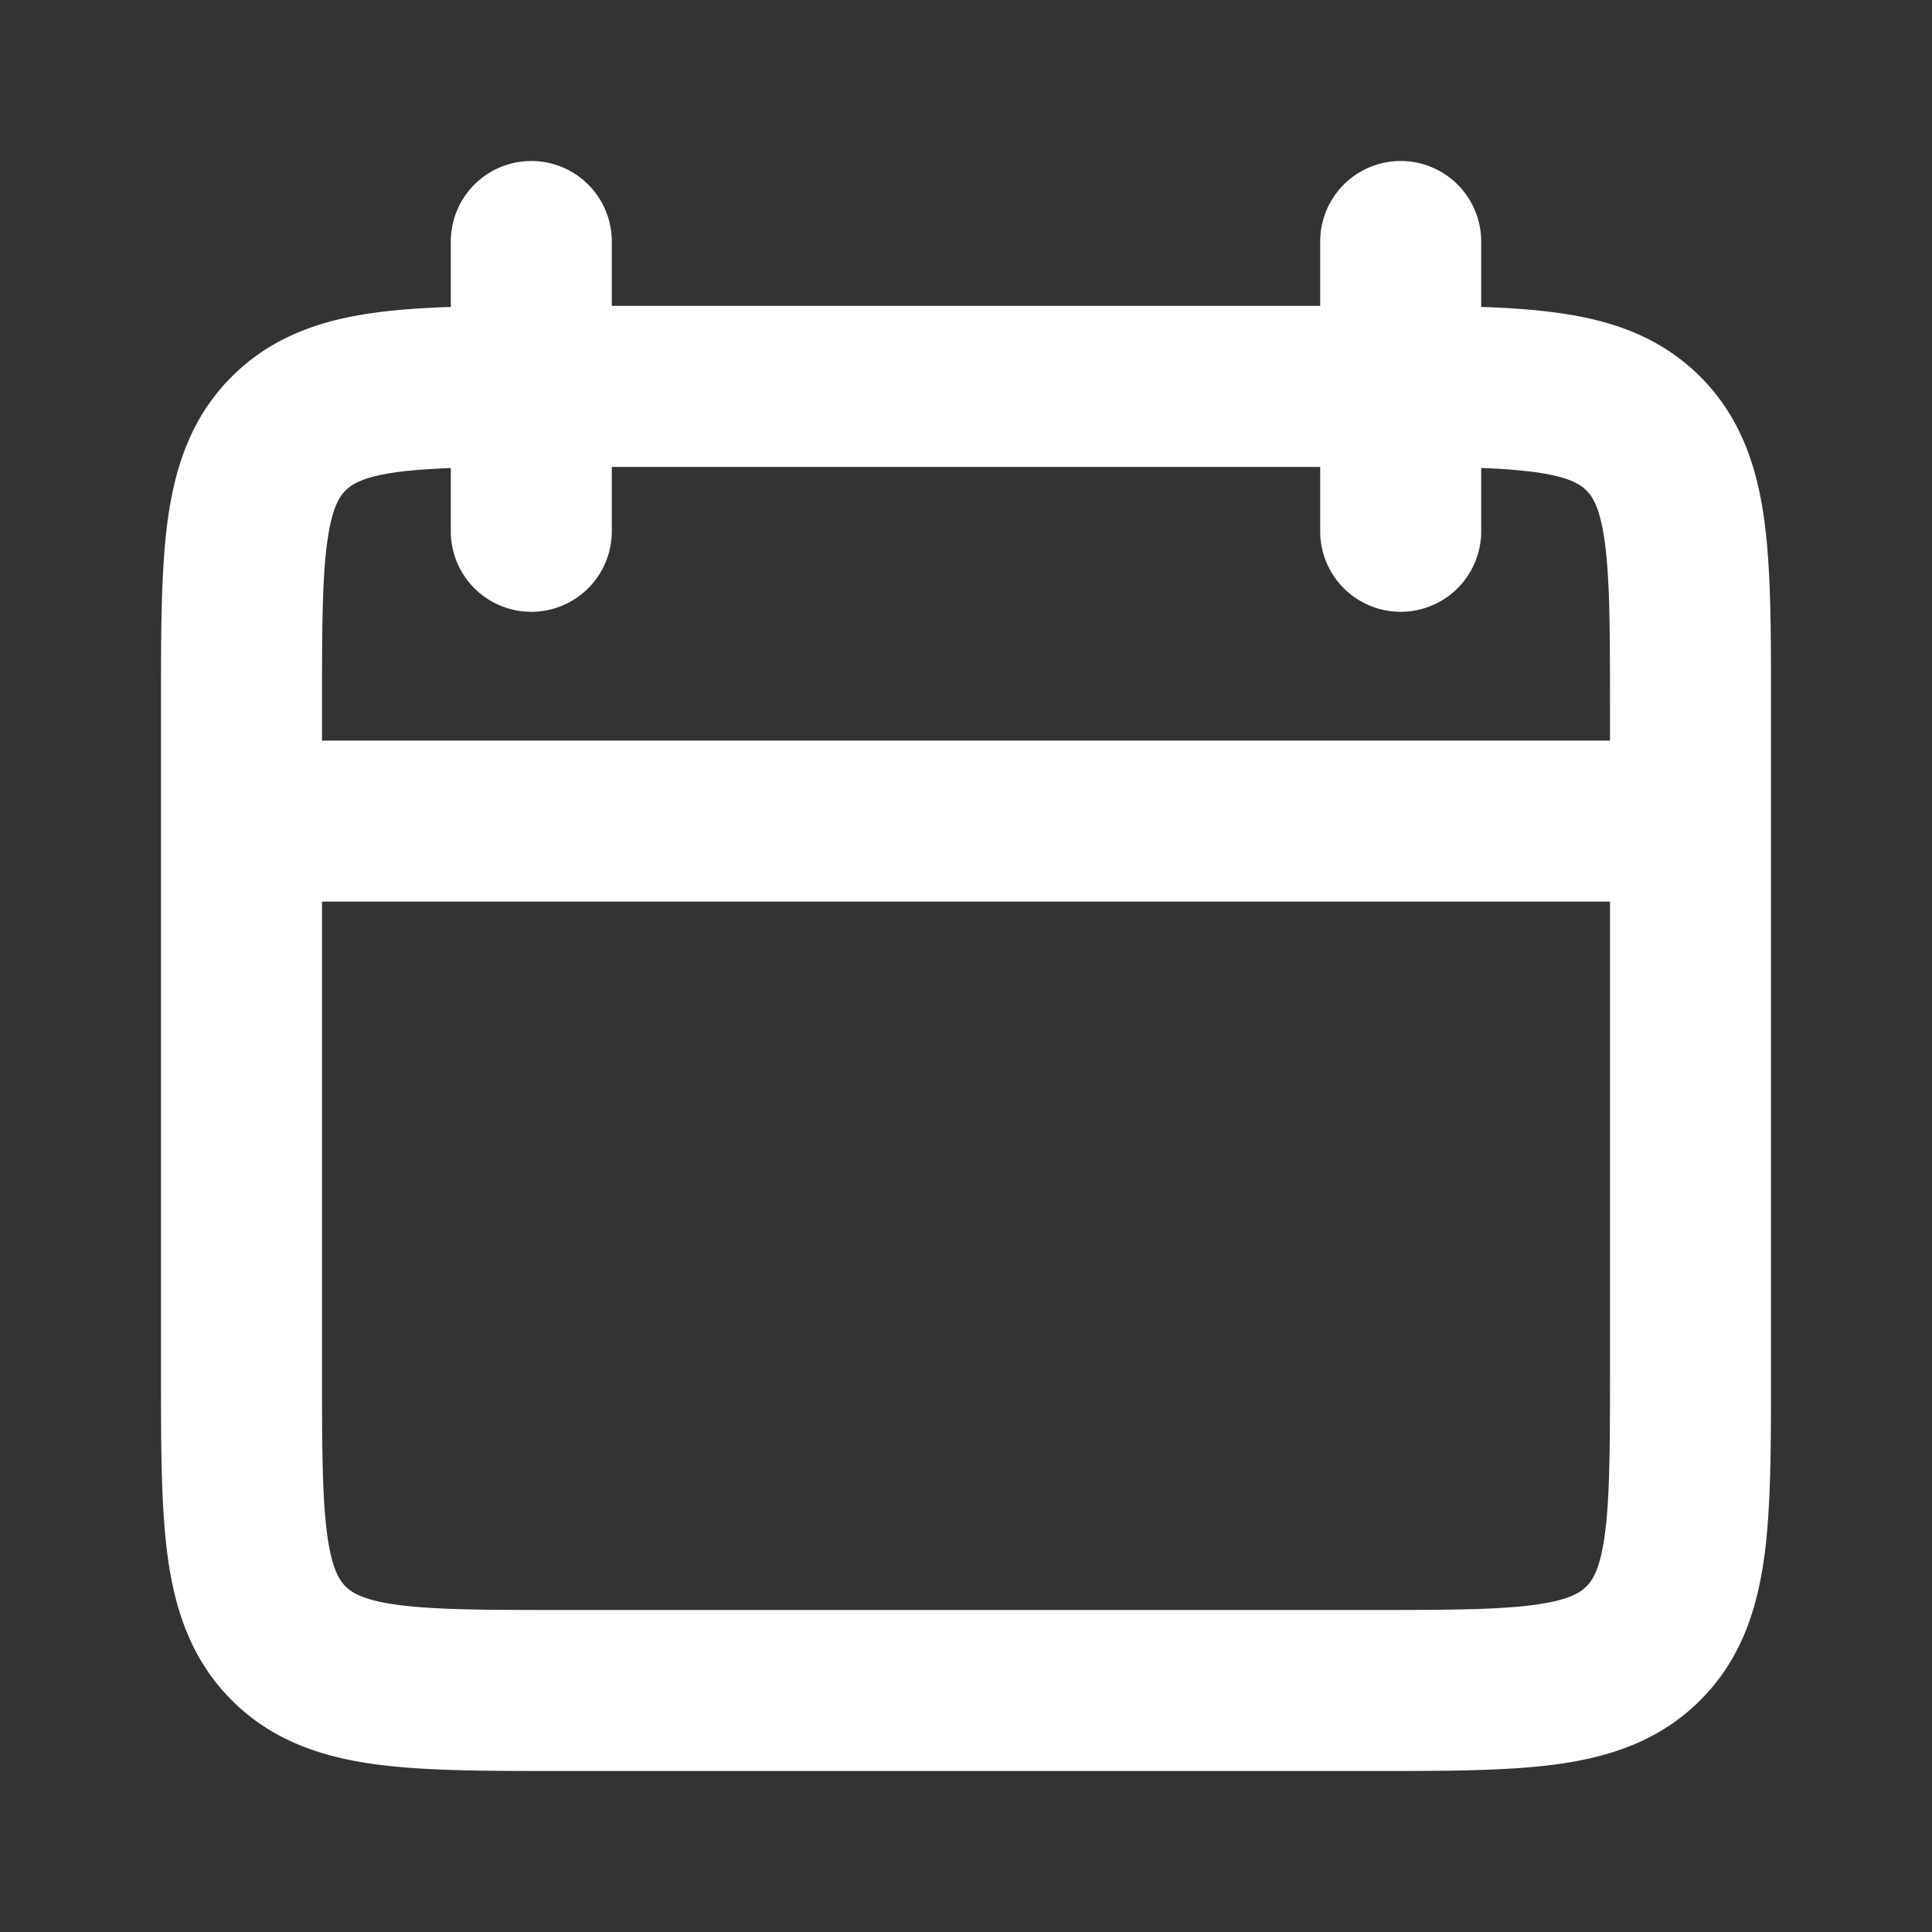 <svg width="24" height="24" fill="none" xmlns="http://www.w3.org/2000/svg"><rect width="100%" height="100%" fill="#333333" stroke="none"/><path fill-rule="evenodd" clip-rule="evenodd" d="M6.6 2a1 1 0 0 1 1 1v.8h8.8V3a1 1 0 1 1 2 0v.813c.339.011.649.032.927.07.656.087 1.285.286 1.794.796.51.51.709 1.138.797 1.793C22 7.084 22 7.848 22 8.734v8.332c0 .886 0 1.65-.082 2.262-.088.655-.287 1.284-.797 1.793-.51.51-1.138.709-1.793.797-.612.082-1.376.082-2.262.082H6.934c-.886 0-1.65 0-2.262-.082-.655-.088-1.284-.287-1.793-.797-.51-.51-.709-1.138-.797-1.793C2 18.716 2 17.952 2 17.066V8.8v-.066c0-.886 0-1.65.082-2.262.088-.655.287-1.284.797-1.793.51-.51 1.138-.709 1.794-.797.278-.037.588-.058.927-.069V3a1 1 0 0 1 1-1zm-1 3.814c-.256.01-.472.025-.661.05-.434.059-.57.153-.646.229-.076.076-.17.212-.229.646C4.002 7.2 4 7.829 4 8.8v.4h16v-.4c0-.971-.002-1.599-.064-2.061-.059-.434-.153-.57-.229-.646-.076-.076-.212-.17-.646-.229a6.914 6.914 0 0 0-.661-.05V6.6a1 1 0 1 1-2 0v-.8H7.6v.8a1 1 0 1 1-2 0v-.786zM20 11.2H4V17c0 .971.002 1.599.064 2.061.059.434.153.57.229.646.076.076.212.17.646.229C5.4 19.998 6.029 20 7 20h10c.971 0 1.599-.002 2.061-.064.434-.059.57-.153.646-.229.076-.076.17-.212.229-.646.062-.462.064-1.09.064-2.061v-5.8z" fill="#fff"/></svg>